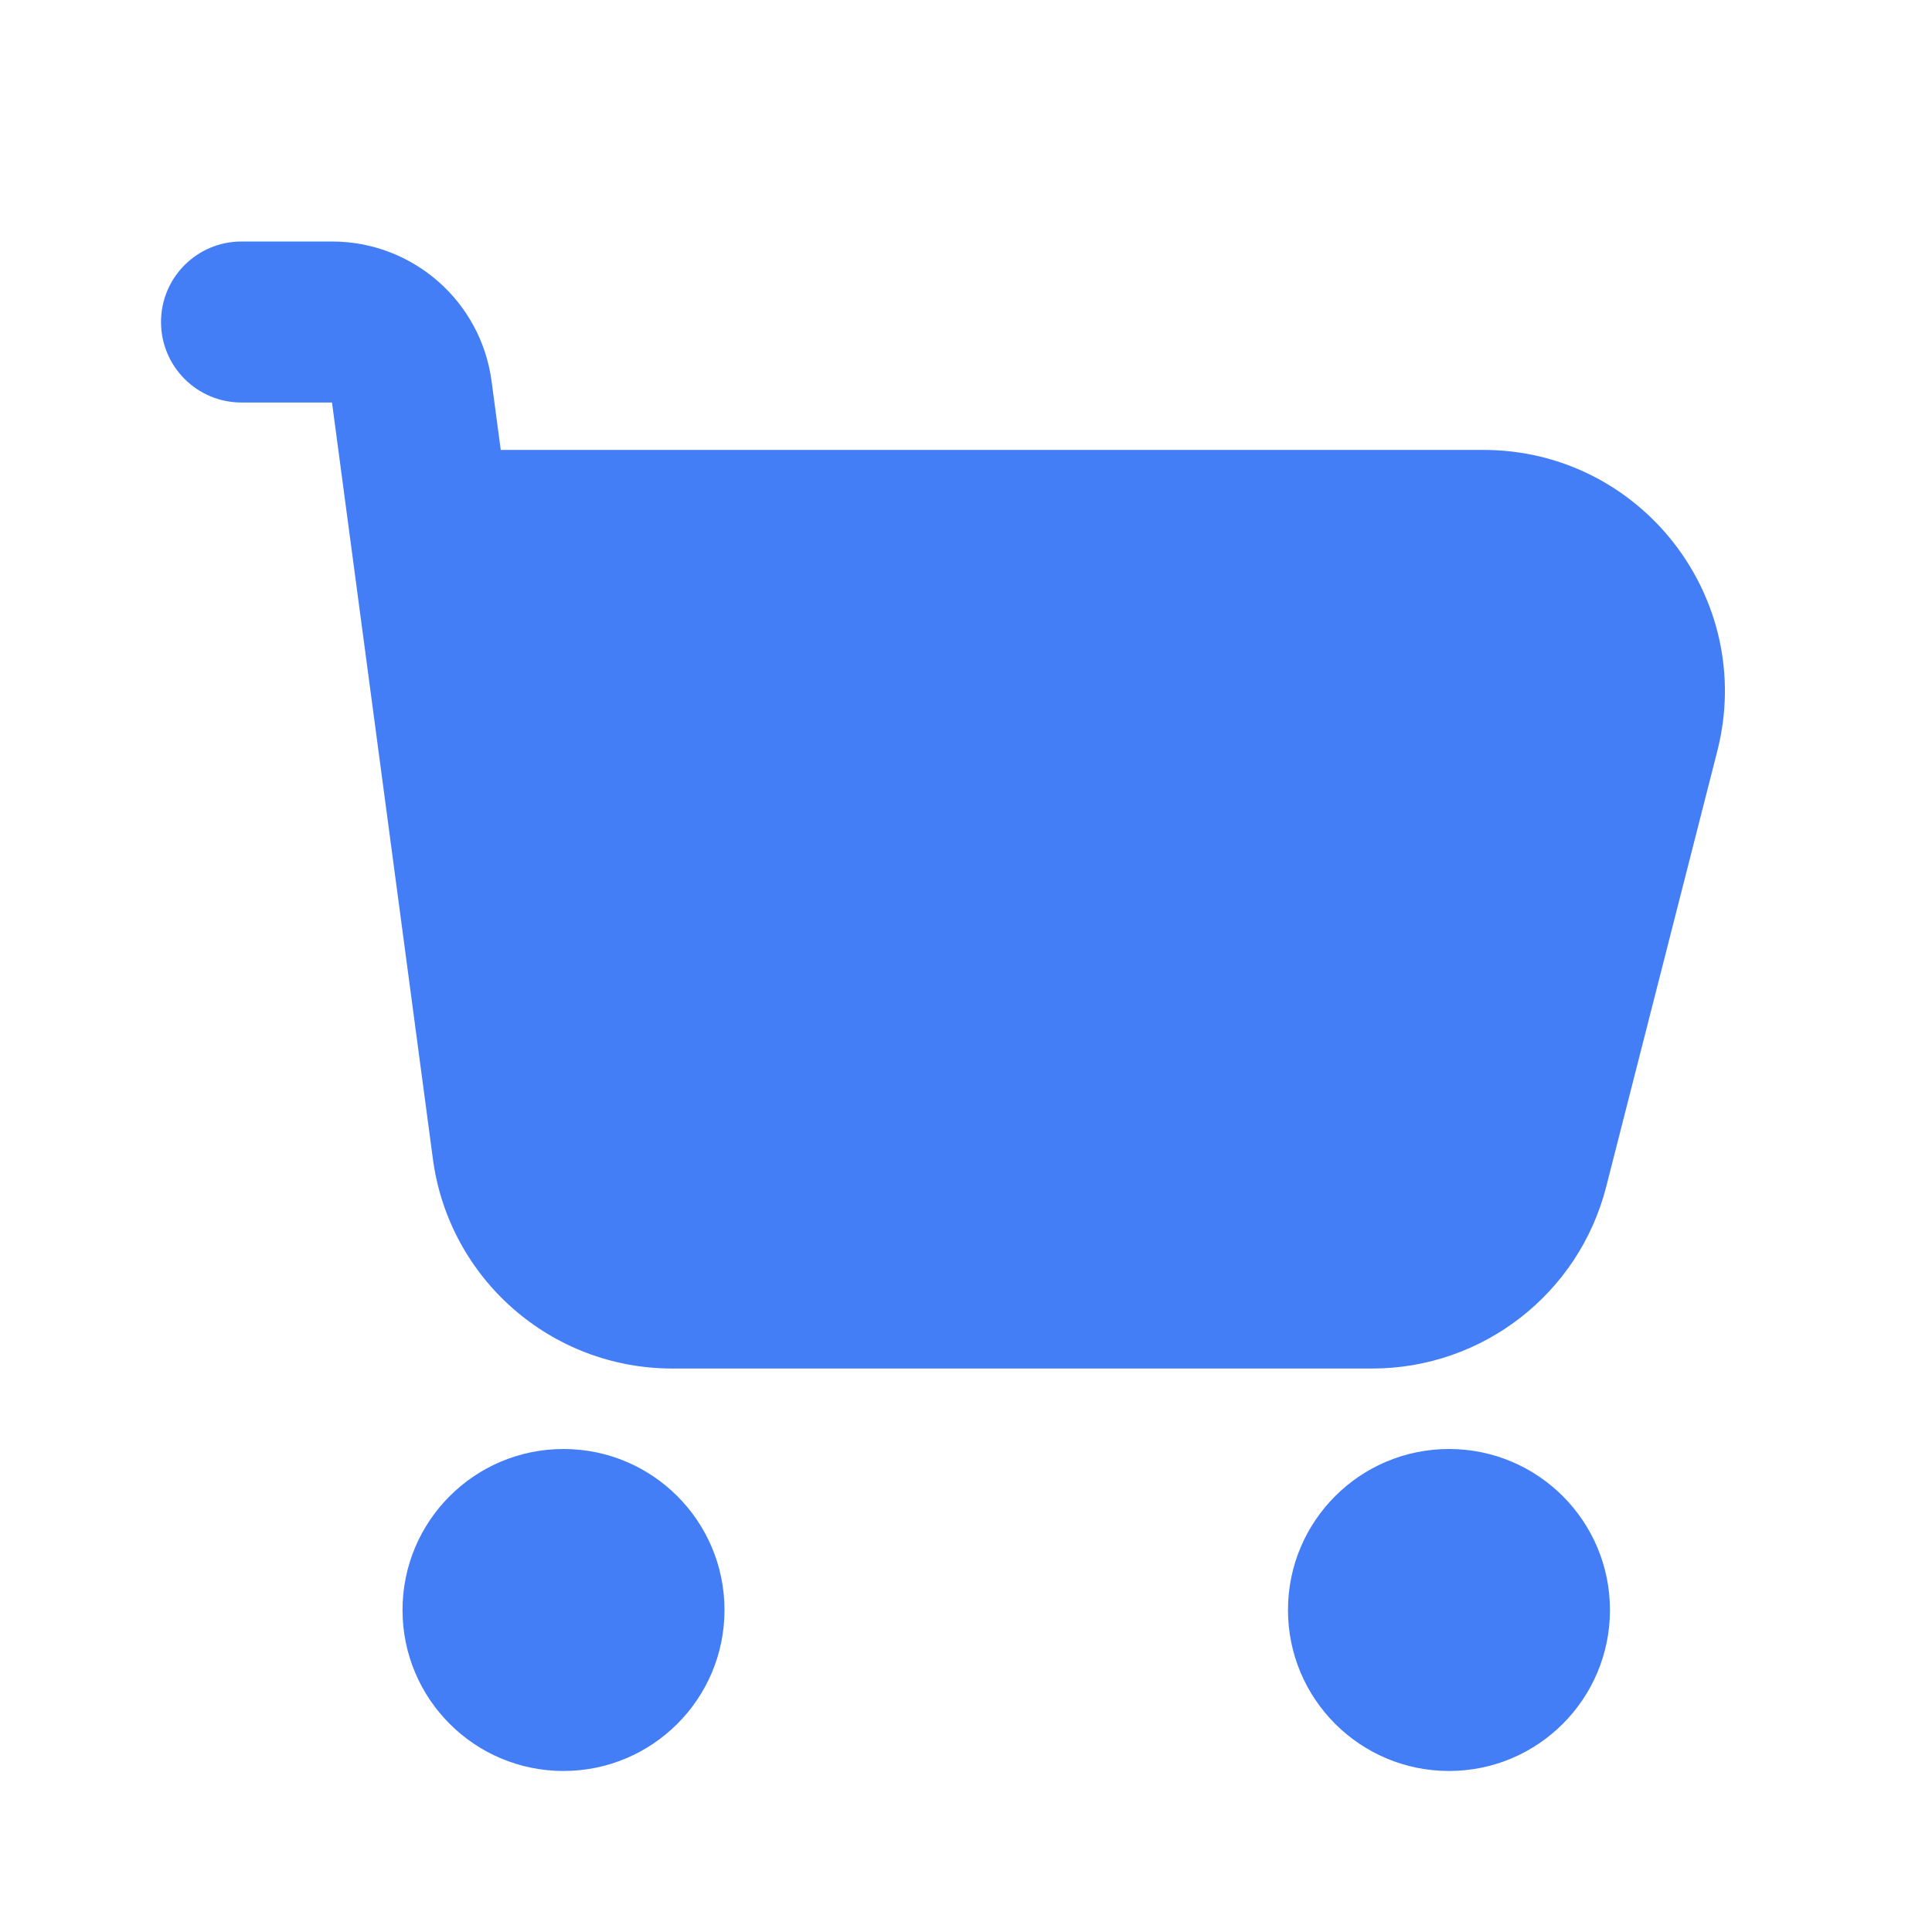 <svg width="32" height="32" viewBox="0 0 32 32" fill="none" xmlns="http://www.w3.org/2000/svg">
<g id="Icon">
<g id="Icon_2">
<path d="M4 4C3.263 4 2.667 4.597 2.667 5.333C2.667 6.07 3.263 6.667 4 6.667H5.499L7.17 19.195C7.435 21.183 9.13 22.667 11.134 22.667H22.728C24.556 22.667 26.152 21.427 26.604 19.655L28.444 12.44C29.089 9.911 27.178 7.452 24.568 7.452H8.294L8.142 6.314C7.966 4.989 6.836 4 5.499 4H4Z" fill="#437EF7"/>
<path d="M6.667 26.667C6.667 25.194 7.86 24 9.333 24C10.806 24 12 25.194 12 26.667C12 28.139 10.806 29.333 9.333 29.333C7.86 29.333 6.667 28.139 6.667 26.667Z" fill="#437EF7"/>
<path d="M24 24C22.527 24 21.333 25.194 21.333 26.667C21.333 28.139 22.527 29.333 24 29.333C25.473 29.333 26.666 28.139 26.666 26.667C26.666 25.194 25.473 24 24 24Z" fill="#437EF7"/>
</g>
</g>
</svg>
